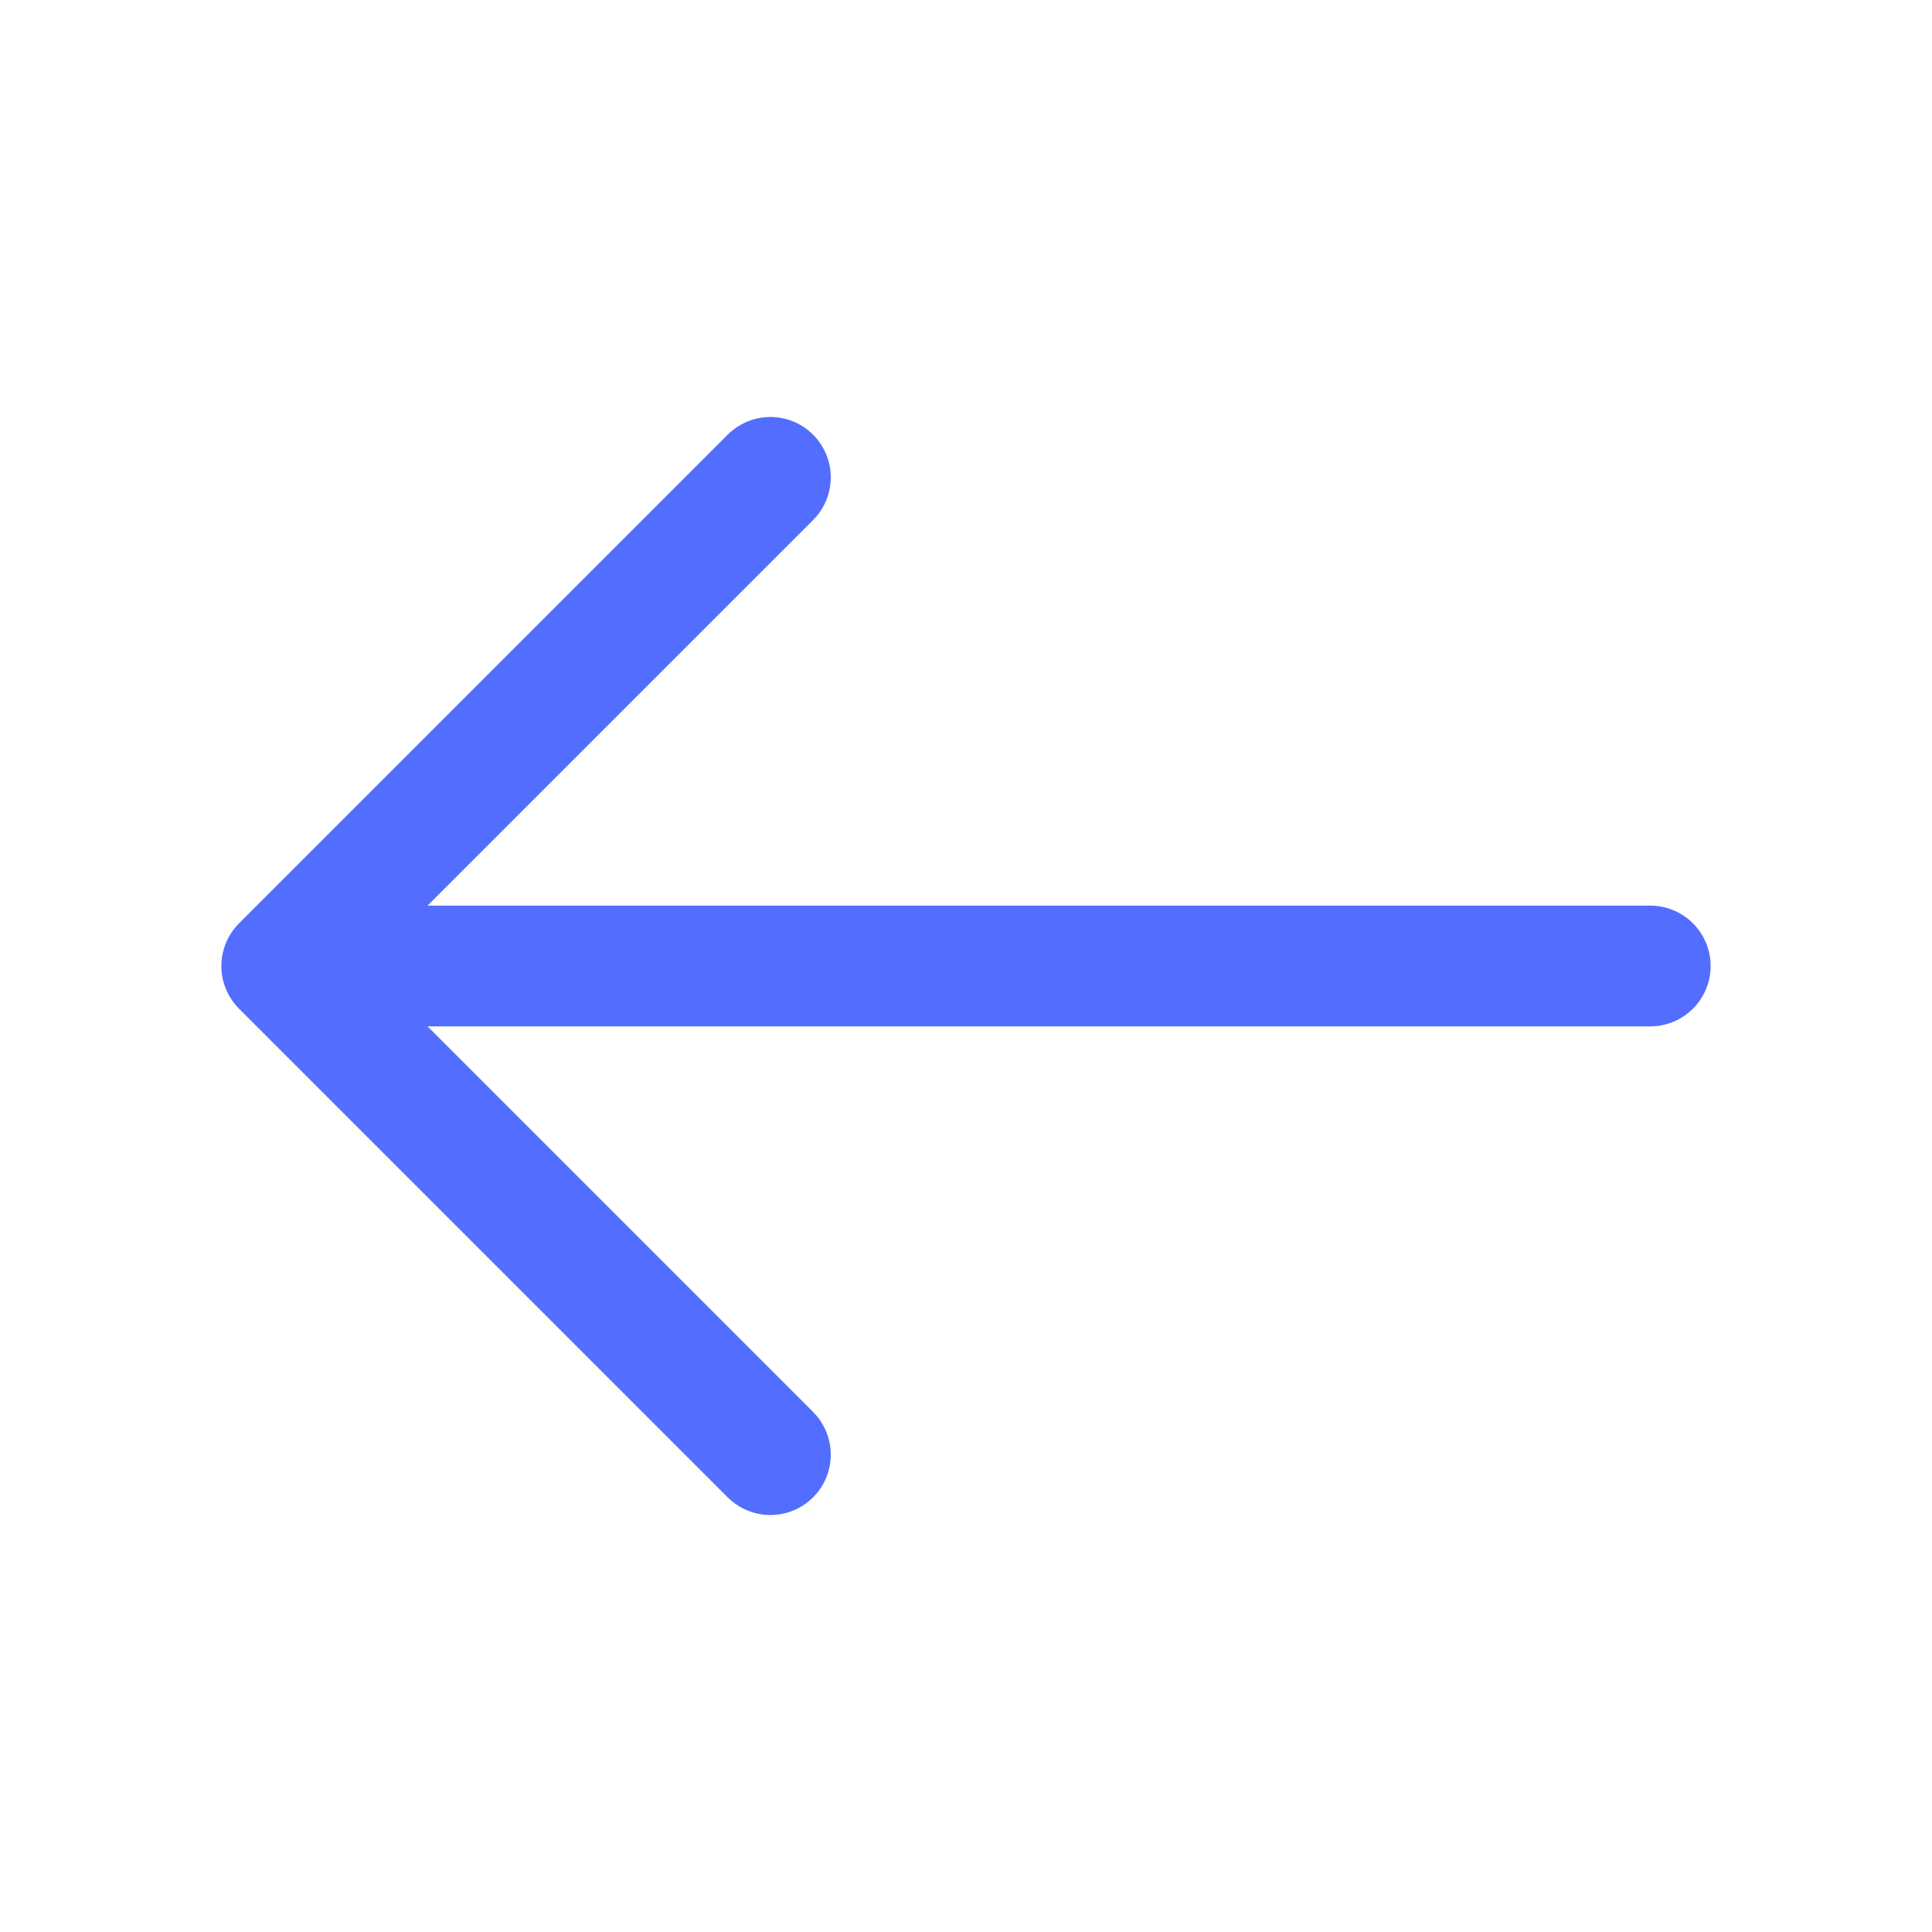 <svg width="24" height="24" viewBox="0 0 24 24" fill="none" xmlns="http://www.w3.org/2000/svg">
					<path
						d="M9.57 5.93L3.5 12L9.57 18.07"
						stroke="#536DFE"
						stroke-width="1.5"
						stroke-miterlimit="10"
						stroke-linecap="round"
						stroke-linejoin="round"
					/>
					<path
						d="M20.5 12H3.67"
						stroke="#536DFE"
						stroke-width="1.5"
						stroke-miterlimit="10"
						stroke-linecap="round"
						stroke-linejoin="round"
					/>
				</svg>